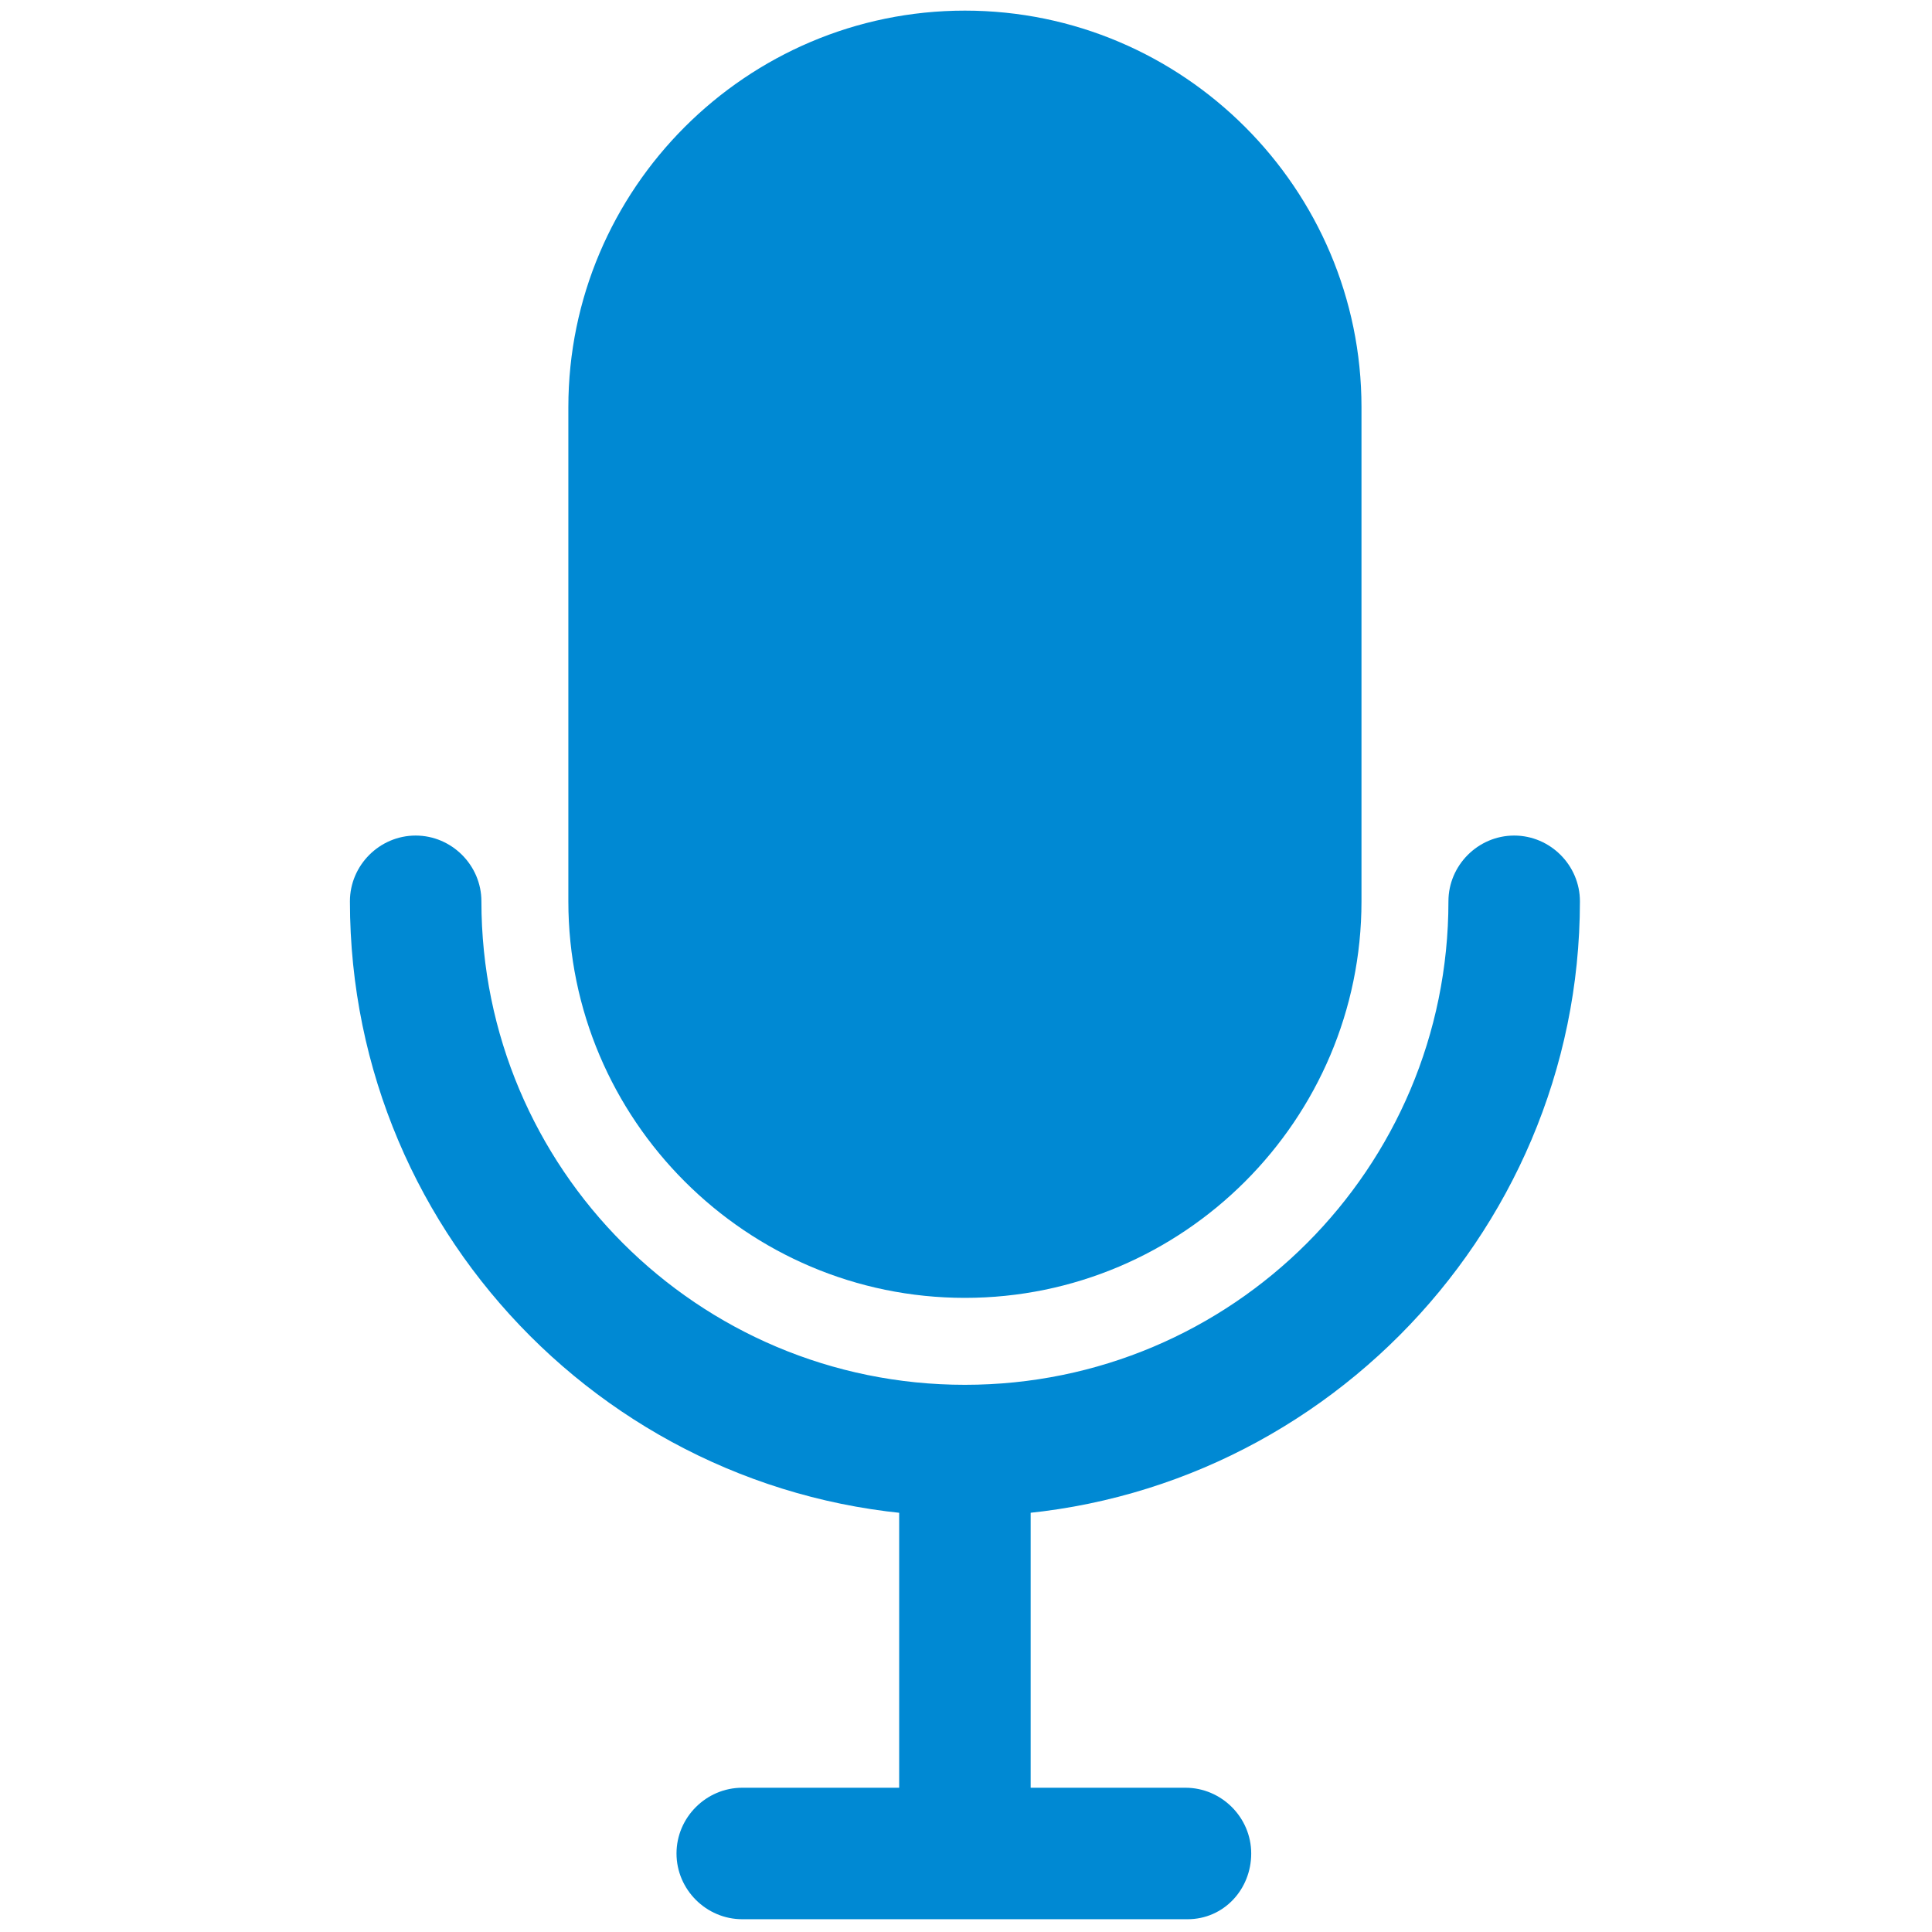 <?xml version="1.0" encoding="utf-8"?>
<!-- Generator: Adobe Illustrator 25.4.1, SVG Export Plug-In . SVG Version: 6.00 Build 0)  -->
<svg version="1.1" id="Layer_1" xmlns="http://www.w3.org/2000/svg" xmlns:xlink="http://www.w3.org/1999/xlink" x="0px" y="0px"
	 viewBox="0 0 256 256" style="enable-background:new 0 0 256 256;" xml:space="preserve">
<style type="text/css">
	.st0{fill:#0089D3;}
</style>
<g transform="translate(1.407 1.407) scale(2.81 2.81)">
	<path class="st0" d="M45,71c-16,0-29-13-29-29c0-1.7,1.4-3.1,3.1-3.1c1.7,0,3.1,1.4,3.1,3.1c0,12.6,10.2,22.8,22.8,22.8
		c12.6,0,22.8-10.2,22.8-22.8c0-1.7,1.4-3.1,3.1-3.1s3.1,1.4,3.1,3.1C74,57.9,61,71,45,71z"/>
	<path class="st0" d="M45,60.7L45,60.7c-10.3,0-18.7-8.4-18.7-18.7V18.7C26.3,8.4,34.7,0,45,0l0,0c10.3,0,18.7,8.4,18.7,18.7V42
		C63.7,52.3,55.3,60.7,45,60.7z"/>
	<path class="st0" d="M45,89.2c-1.7,0-3.1-1.4-3.1-3.1V68.7c0-1.7,1.4-3.1,3.1-3.1c1.7,0,3.1,1.4,3.1,3.1v17.5
		C48.1,87.8,46.7,89.2,45,89.2z"/>
	<path class="st0" d="M55.5,90H34.5c-1.7,0-3.1-1.4-3.1-3.1s1.4-3.1,3.1-3.1h20.9c1.7,0,3.1,1.4,3.1,3.1S57.2,90,55.5,90z"/>
</g>
</svg>
